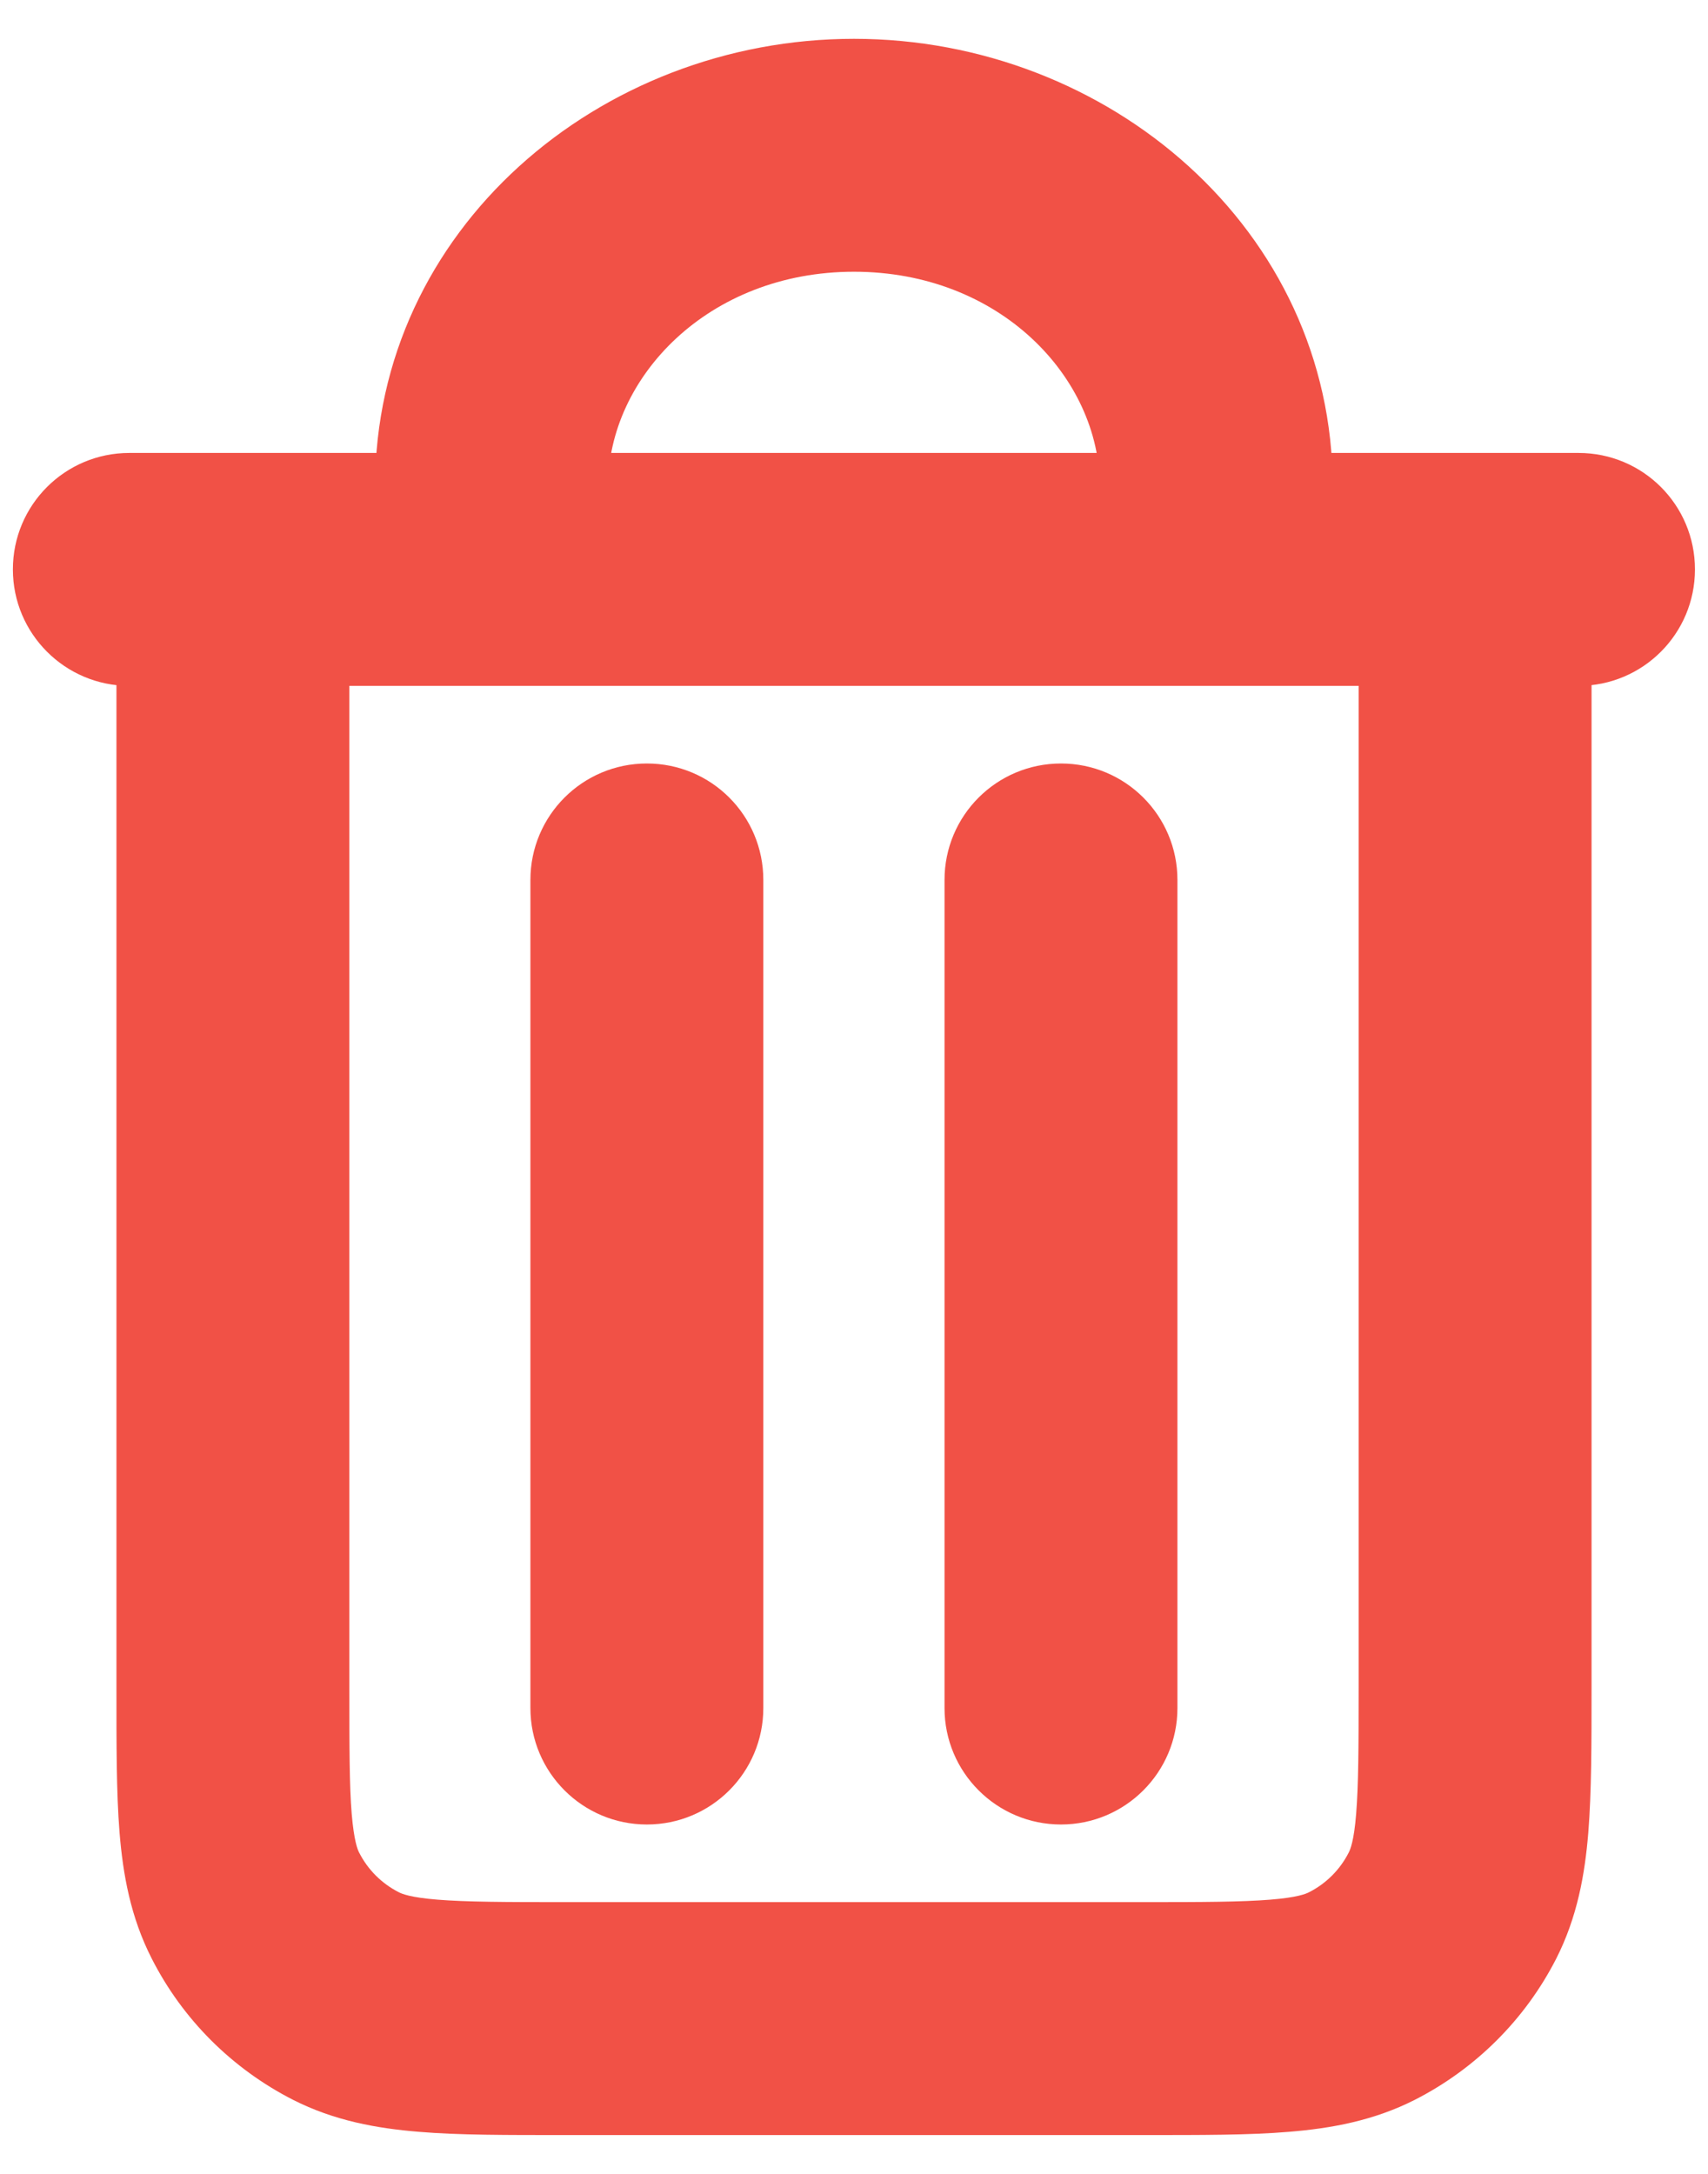 <svg width="11" height="14" viewBox="0 0 11 14" fill="none" xmlns="http://www.w3.org/2000/svg">
<path d="M4.916 5.667C4.916 5.252 4.581 4.917 4.166 4.917C3.752 4.917 3.416 5.252 3.416 5.667H4.916ZM3.416 11C3.416 11.414 3.752 11.75 4.166 11.75C4.581 11.75 4.916 11.414 4.916 11H3.416ZM7.583 5.667C7.583 5.252 7.247 4.917 6.833 4.917C6.419 4.917 6.083 5.252 6.083 5.667H7.583ZM6.083 11C6.083 11.414 6.419 11.75 6.833 11.75C7.247 11.75 7.583 11.414 7.583 11H6.083ZM2.228 12.855L2.568 12.186H2.568L2.228 12.855ZM1.645 12.272L2.313 11.931L2.313 11.931L1.645 12.272ZM9.354 12.272L8.686 11.931L8.686 11.931L9.354 12.272ZM8.772 12.855L8.431 12.186L8.431 12.186L8.772 12.855ZM0.833 2.917C0.419 2.917 0.083 3.252 0.083 3.667C0.083 4.081 0.419 4.417 0.833 4.417V2.917ZM10.166 4.417C10.581 4.417 10.916 4.081 10.916 3.667C10.916 3.252 10.581 2.917 10.166 2.917V4.417ZM2.416 3.667C2.416 4.081 2.752 4.417 3.166 4.417C3.581 4.417 3.916 4.081 3.916 3.667H2.416ZM7.083 3.667C7.083 4.081 7.419 4.417 7.833 4.417C8.247 4.417 8.583 4.081 8.583 3.667H7.083ZM3.416 5.667V11H4.916V5.667H3.416ZM6.083 5.667V11H7.583V5.667H6.083ZM8.75 3.667V10.867H10.25V3.667H8.75ZM7.366 12.25H3.633V13.75H7.366V12.25ZM0.75 3.667V10.867H2.25V3.667H0.75ZM3.633 12.25C3.247 12.25 3.003 12.249 2.818 12.234C2.642 12.22 2.587 12.196 2.568 12.186L1.887 13.523C2.153 13.658 2.427 13.707 2.696 13.729C2.956 13.751 3.272 13.75 3.633 13.75V12.25ZM0.75 10.867C0.75 11.228 0.749 11.543 0.77 11.803C0.792 12.072 0.841 12.347 0.977 12.613L2.313 11.931C2.303 11.912 2.28 11.857 2.265 11.681C2.25 11.497 2.25 11.252 2.25 10.867H0.75ZM2.568 12.186C2.458 12.13 2.369 12.041 2.313 11.931L0.977 12.613C1.176 13.005 1.495 13.323 1.887 13.523L2.568 12.186ZM8.75 10.867C8.75 11.252 8.749 11.497 8.734 11.681C8.72 11.857 8.696 11.912 8.686 11.931L10.023 12.613C10.158 12.347 10.207 12.072 10.229 11.803C10.25 11.543 10.25 11.228 10.25 10.867H8.75ZM7.366 13.75C7.727 13.75 8.043 13.751 8.303 13.729C8.572 13.707 8.846 13.658 9.112 13.523L8.431 12.186C8.412 12.196 8.357 12.22 8.181 12.234C7.996 12.249 7.752 12.25 7.366 12.25V13.75ZM8.686 11.931C8.63 12.041 8.541 12.13 8.431 12.186L9.112 13.523C9.504 13.323 9.823 13.005 10.023 12.613L8.686 11.931ZM0.833 4.417H1.5V2.917H0.833V4.417ZM1.5 4.417H9.5V2.917H1.5V4.417ZM9.5 4.417H10.166V2.917H9.5V4.417ZM3.916 3.133C3.916 2.431 4.561 1.75 5.5 1.75V0.25C3.861 0.25 2.416 1.479 2.416 3.133H3.916ZM5.5 1.75C6.439 1.75 7.083 2.431 7.083 3.133H8.583C8.583 1.479 7.138 0.25 5.5 0.25V1.75ZM2.416 3.133V3.667H3.916V3.133H2.416ZM7.083 3.133V3.667H8.583V3.133H7.083Z" fill="#F15146"/>
</svg>
